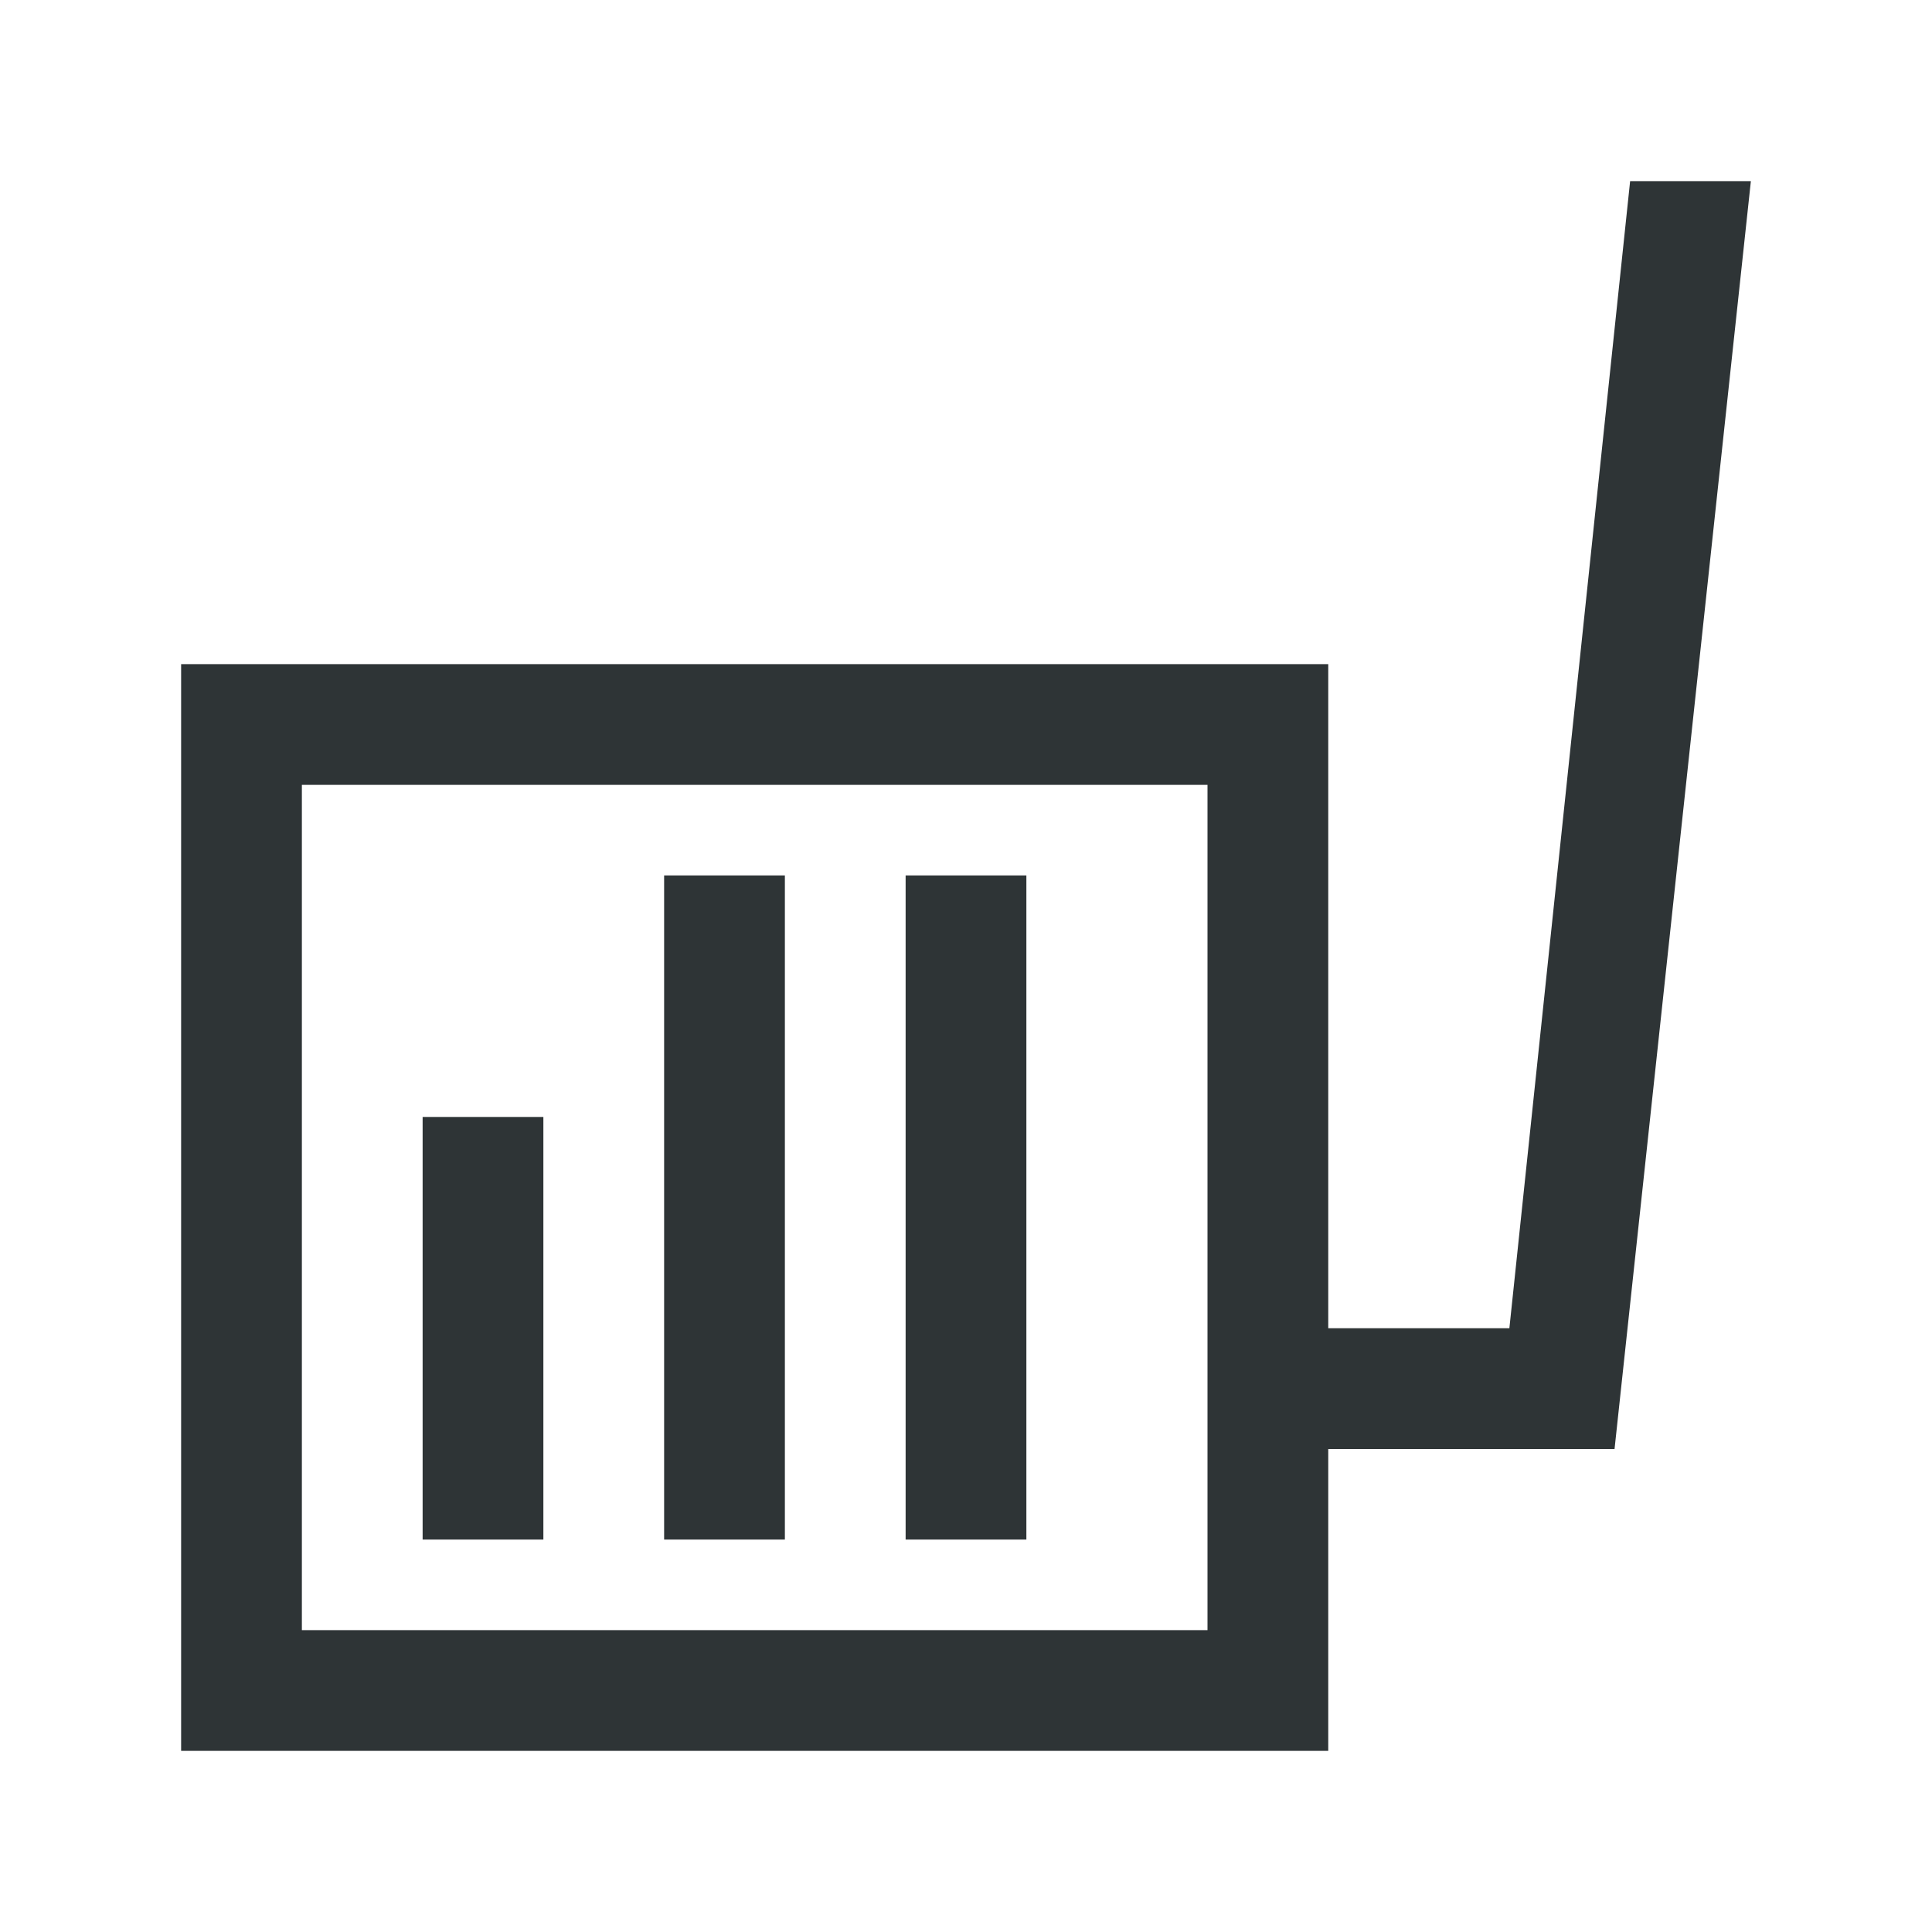<svg height="32" viewBox="0 0 32 32" width="32" xmlns="http://www.w3.org/2000/svg"><path d="m27 3-2 19h-3v-11h-19v18h19v-5h4.742l2.258-21zm-22 10h15v14h-15zm6 1.5v11h2v-11zm4 0v11h2v-11zm-8 4v7h2v-7z" fill="#2e3436" stroke-width="1.333"/></svg>